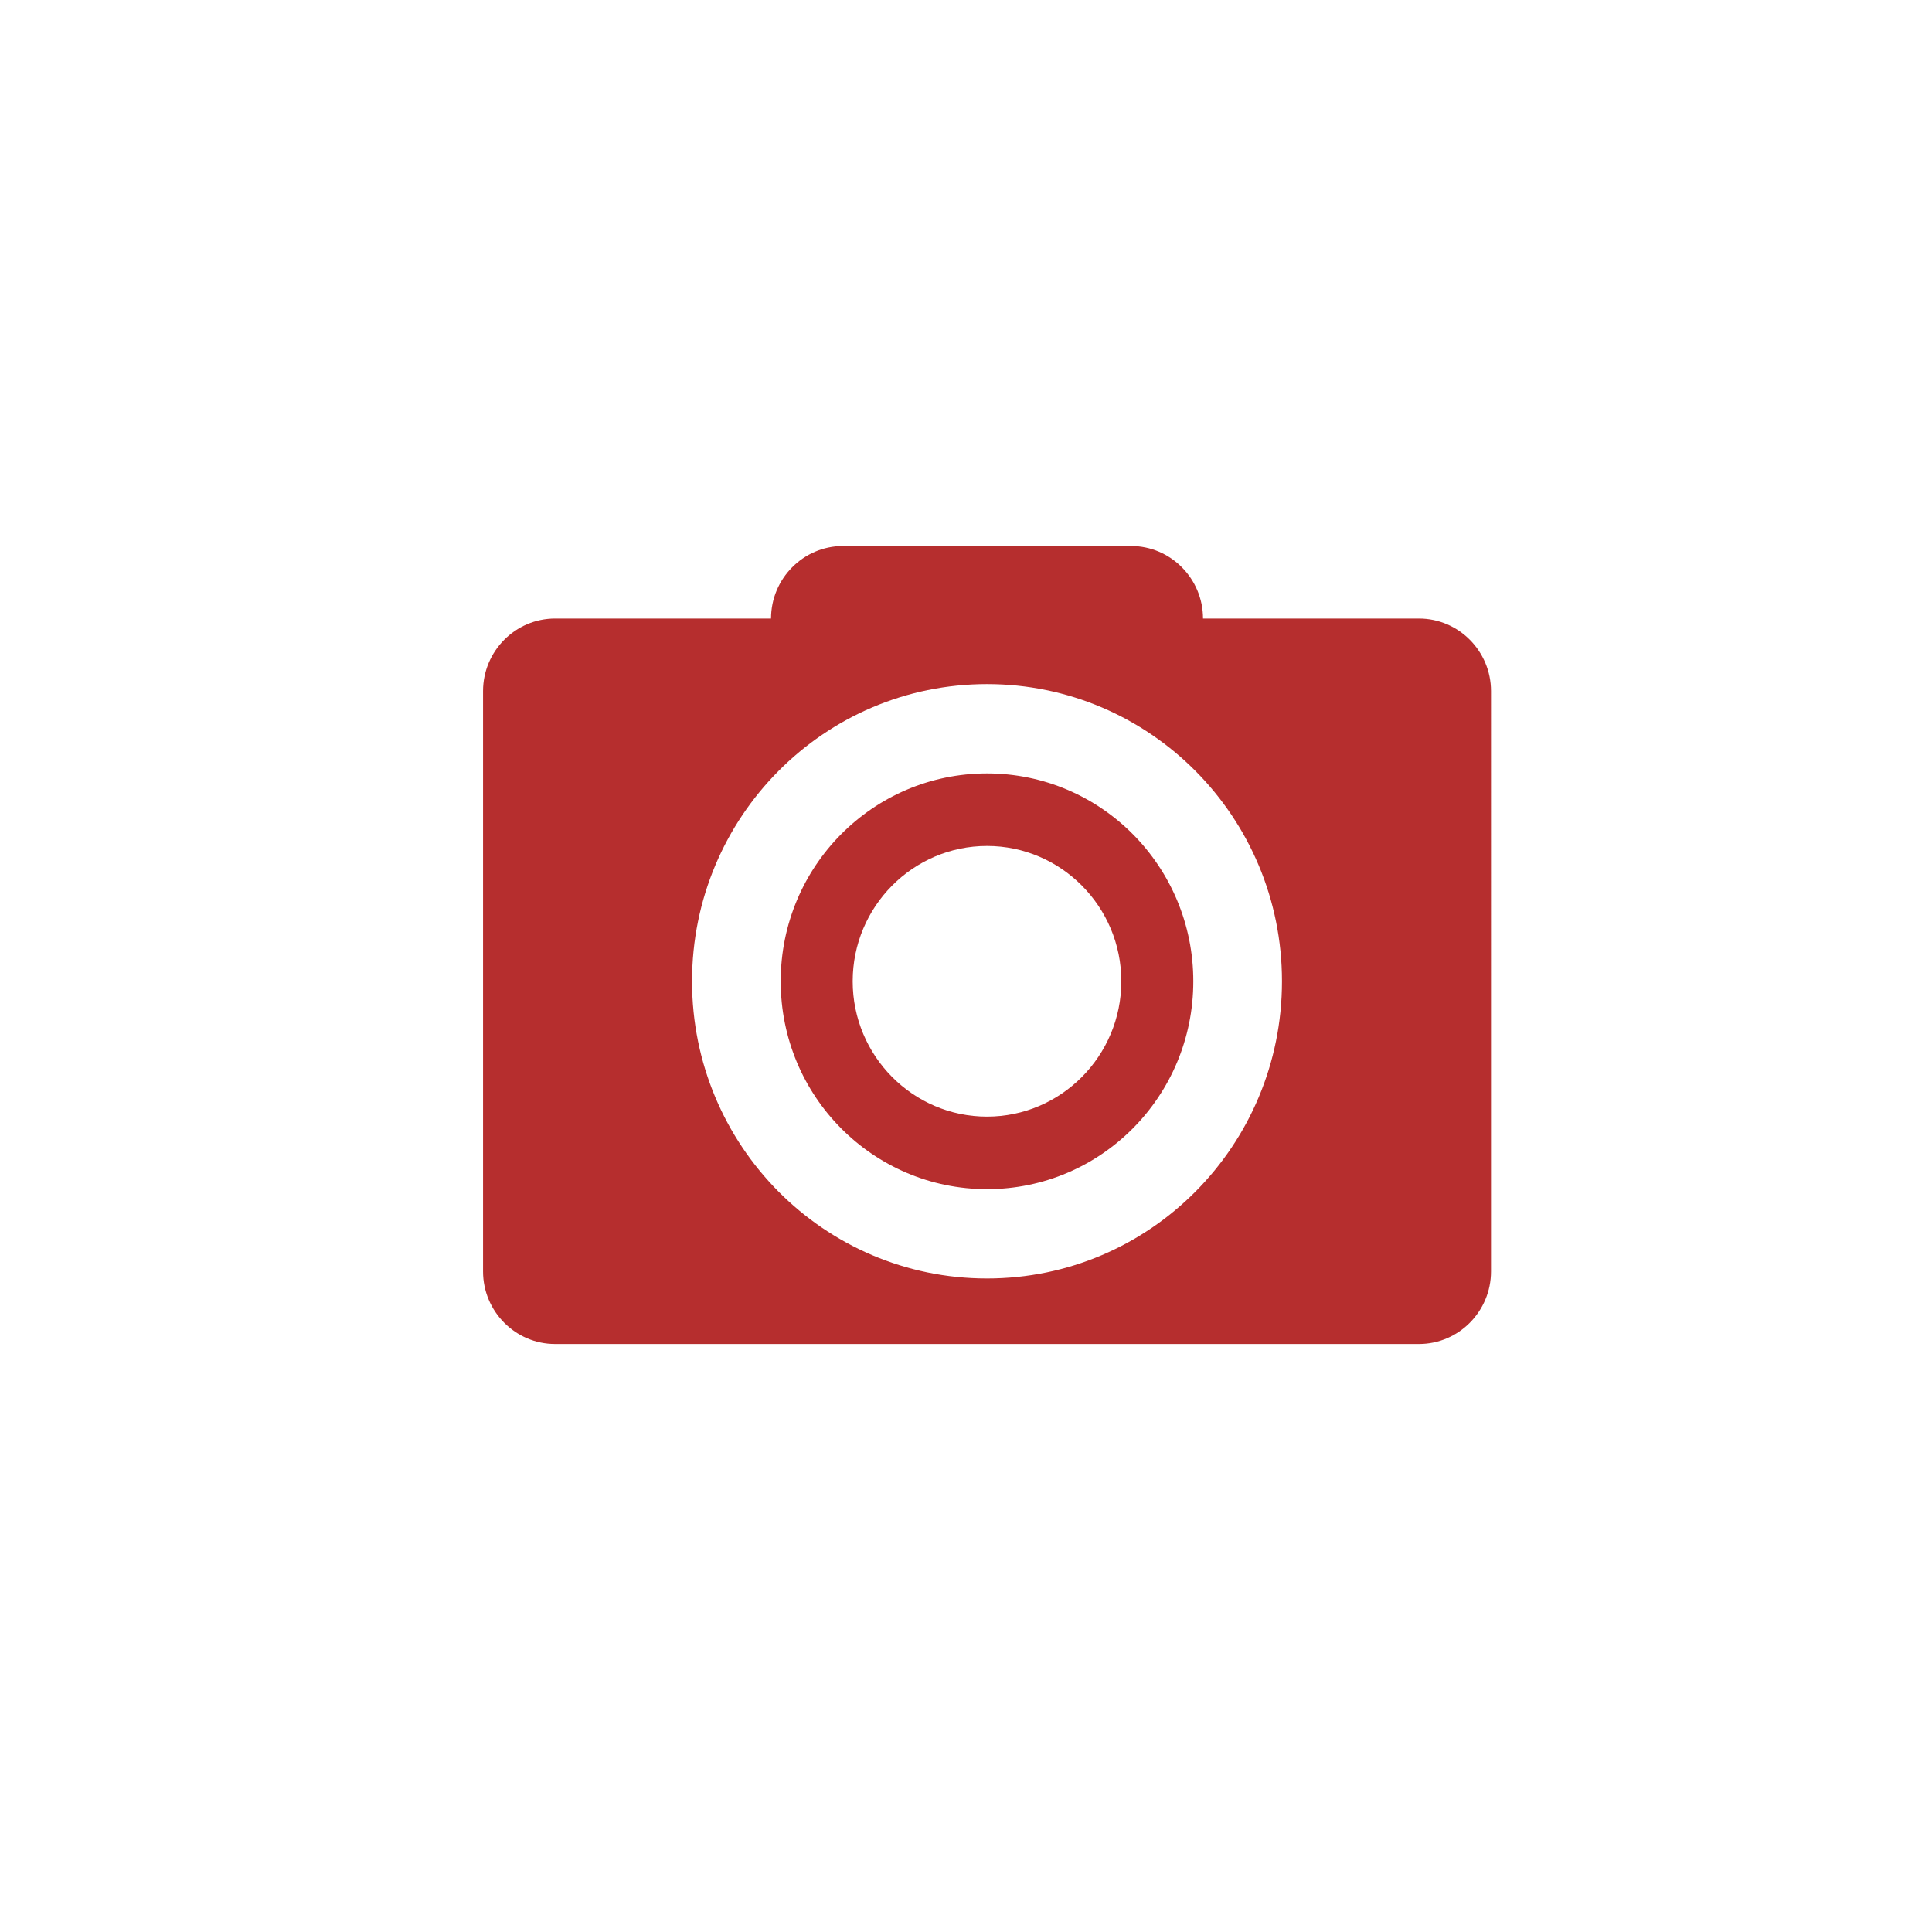<?xml version="1.0" encoding="utf-8"?>
<!DOCTYPE svg PUBLIC "-//W3C//DTD SVG 1.1//EN" "http://www.w3.org/Graphics/SVG/1.1/DTD/svg11.dtd">
<svg version="1.1" id="Layer_1" xmlns="http://www.w3.org/2000/svg" xmlns:xlink="http://www.w3.org/1999/xlink" x="0px" y="0px"
	 viewBox="0 0 46 46" enable-background="new 0 0 46 46" xml:space="preserve">
<g>
	<g>
		<path fill="#B62E2E" d="M33.786,14.727h-5.143c0-0.951-0.77-1.727-1.714-1.727h-6.857c-0.944,0-1.714,0.776-1.714,1.727h-5.143
			c-0.944,0-1.714,0.776-1.714,1.728v13.818c0,0.951,0.77,1.727,1.714,1.727h20.571c0.944,0,1.714-0.776,1.714-1.727V16.455
			C35.5,15.503,34.73,14.727,33.786,14.727z M23.5,30.44c-3.881,0-7.023-3.166-7.023-7.076s3.142-7.076,7.023-7.076
			s7.023,3.166,7.023,7.076S27.381,30.44,23.5,30.44z M23.5,18.415c-2.715,0-4.912,2.213-4.912,4.949
			c0,2.736,2.196,4.949,4.912,4.949c2.716,0,4.912-2.213,4.912-4.949C28.412,20.628,26.216,18.415,23.5,18.415z M23.5,26.586
			c-1.763,0-3.198-1.446-3.198-3.222c0-1.776,1.435-3.222,3.198-3.222s3.198,1.446,3.198,3.222
			C26.698,25.14,25.263,26.586,23.5,26.586z"/>
	</g>
</g>
</svg>